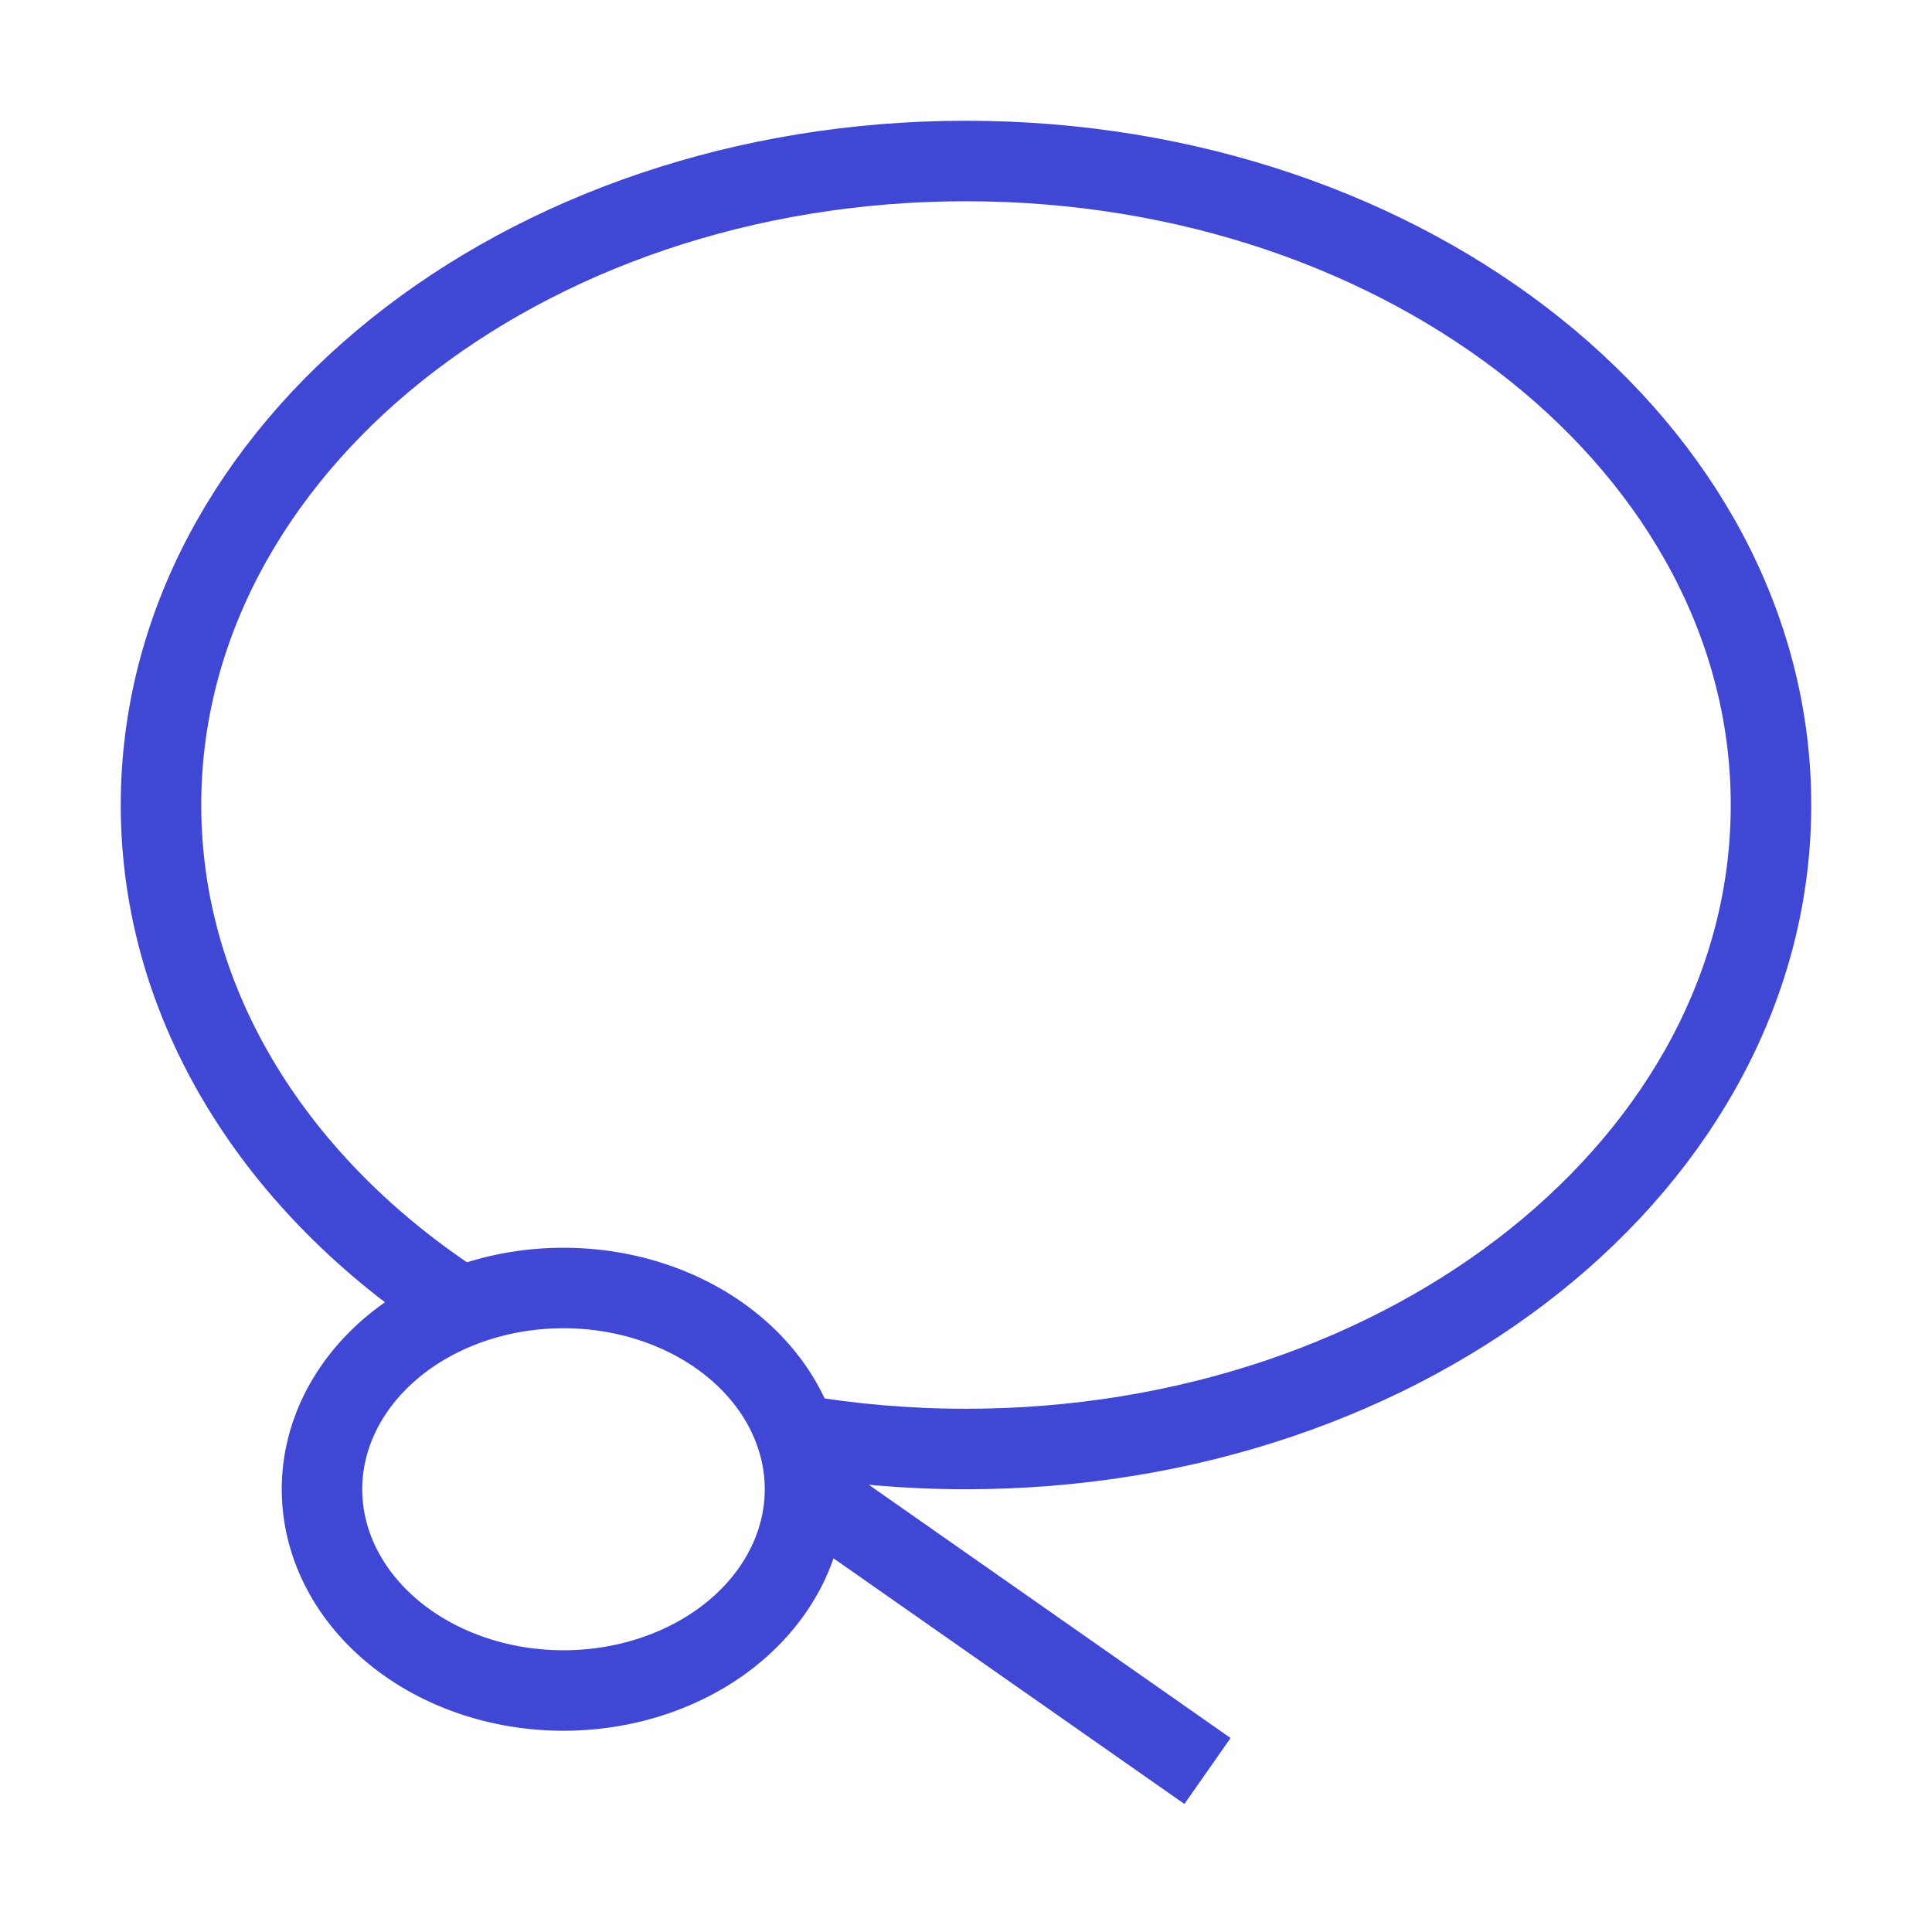 <svg xmlns="http://www.w3.org/2000/svg" fill="none" viewBox="0 0 24 24" id="Lasso-Tool--Streamline-Sharp">
  <desc>
    Lasso Tool Streamline Icon: https://streamlinehq.com
  </desc>
  <g id="lasso-tool">
    <path id="Ellipse 573" stroke="#4147d5" d="M5.711 16.221C3.447 14.754 2 12.512 2 10c0 -4.418 4.477 -8 10 -8 5.523 0 10 3.582 10 8 0 4.418 -4.477 8 -10 8 -0.723 0 -1.428 -0.061 -2.108 -0.178" stroke-width="1"></path>
    <path id="Ellipse 574" stroke="#4147d5" d="M4 18.5a3 2.5 0 1 0 6 0 3 2.5 0 1 0 -6 0" stroke-width="1"></path>
    <path id="Vector 1841" stroke="#4147d5" d="m10 18.5 5 3.5" stroke-width="1"></path>
  </g>
</svg>